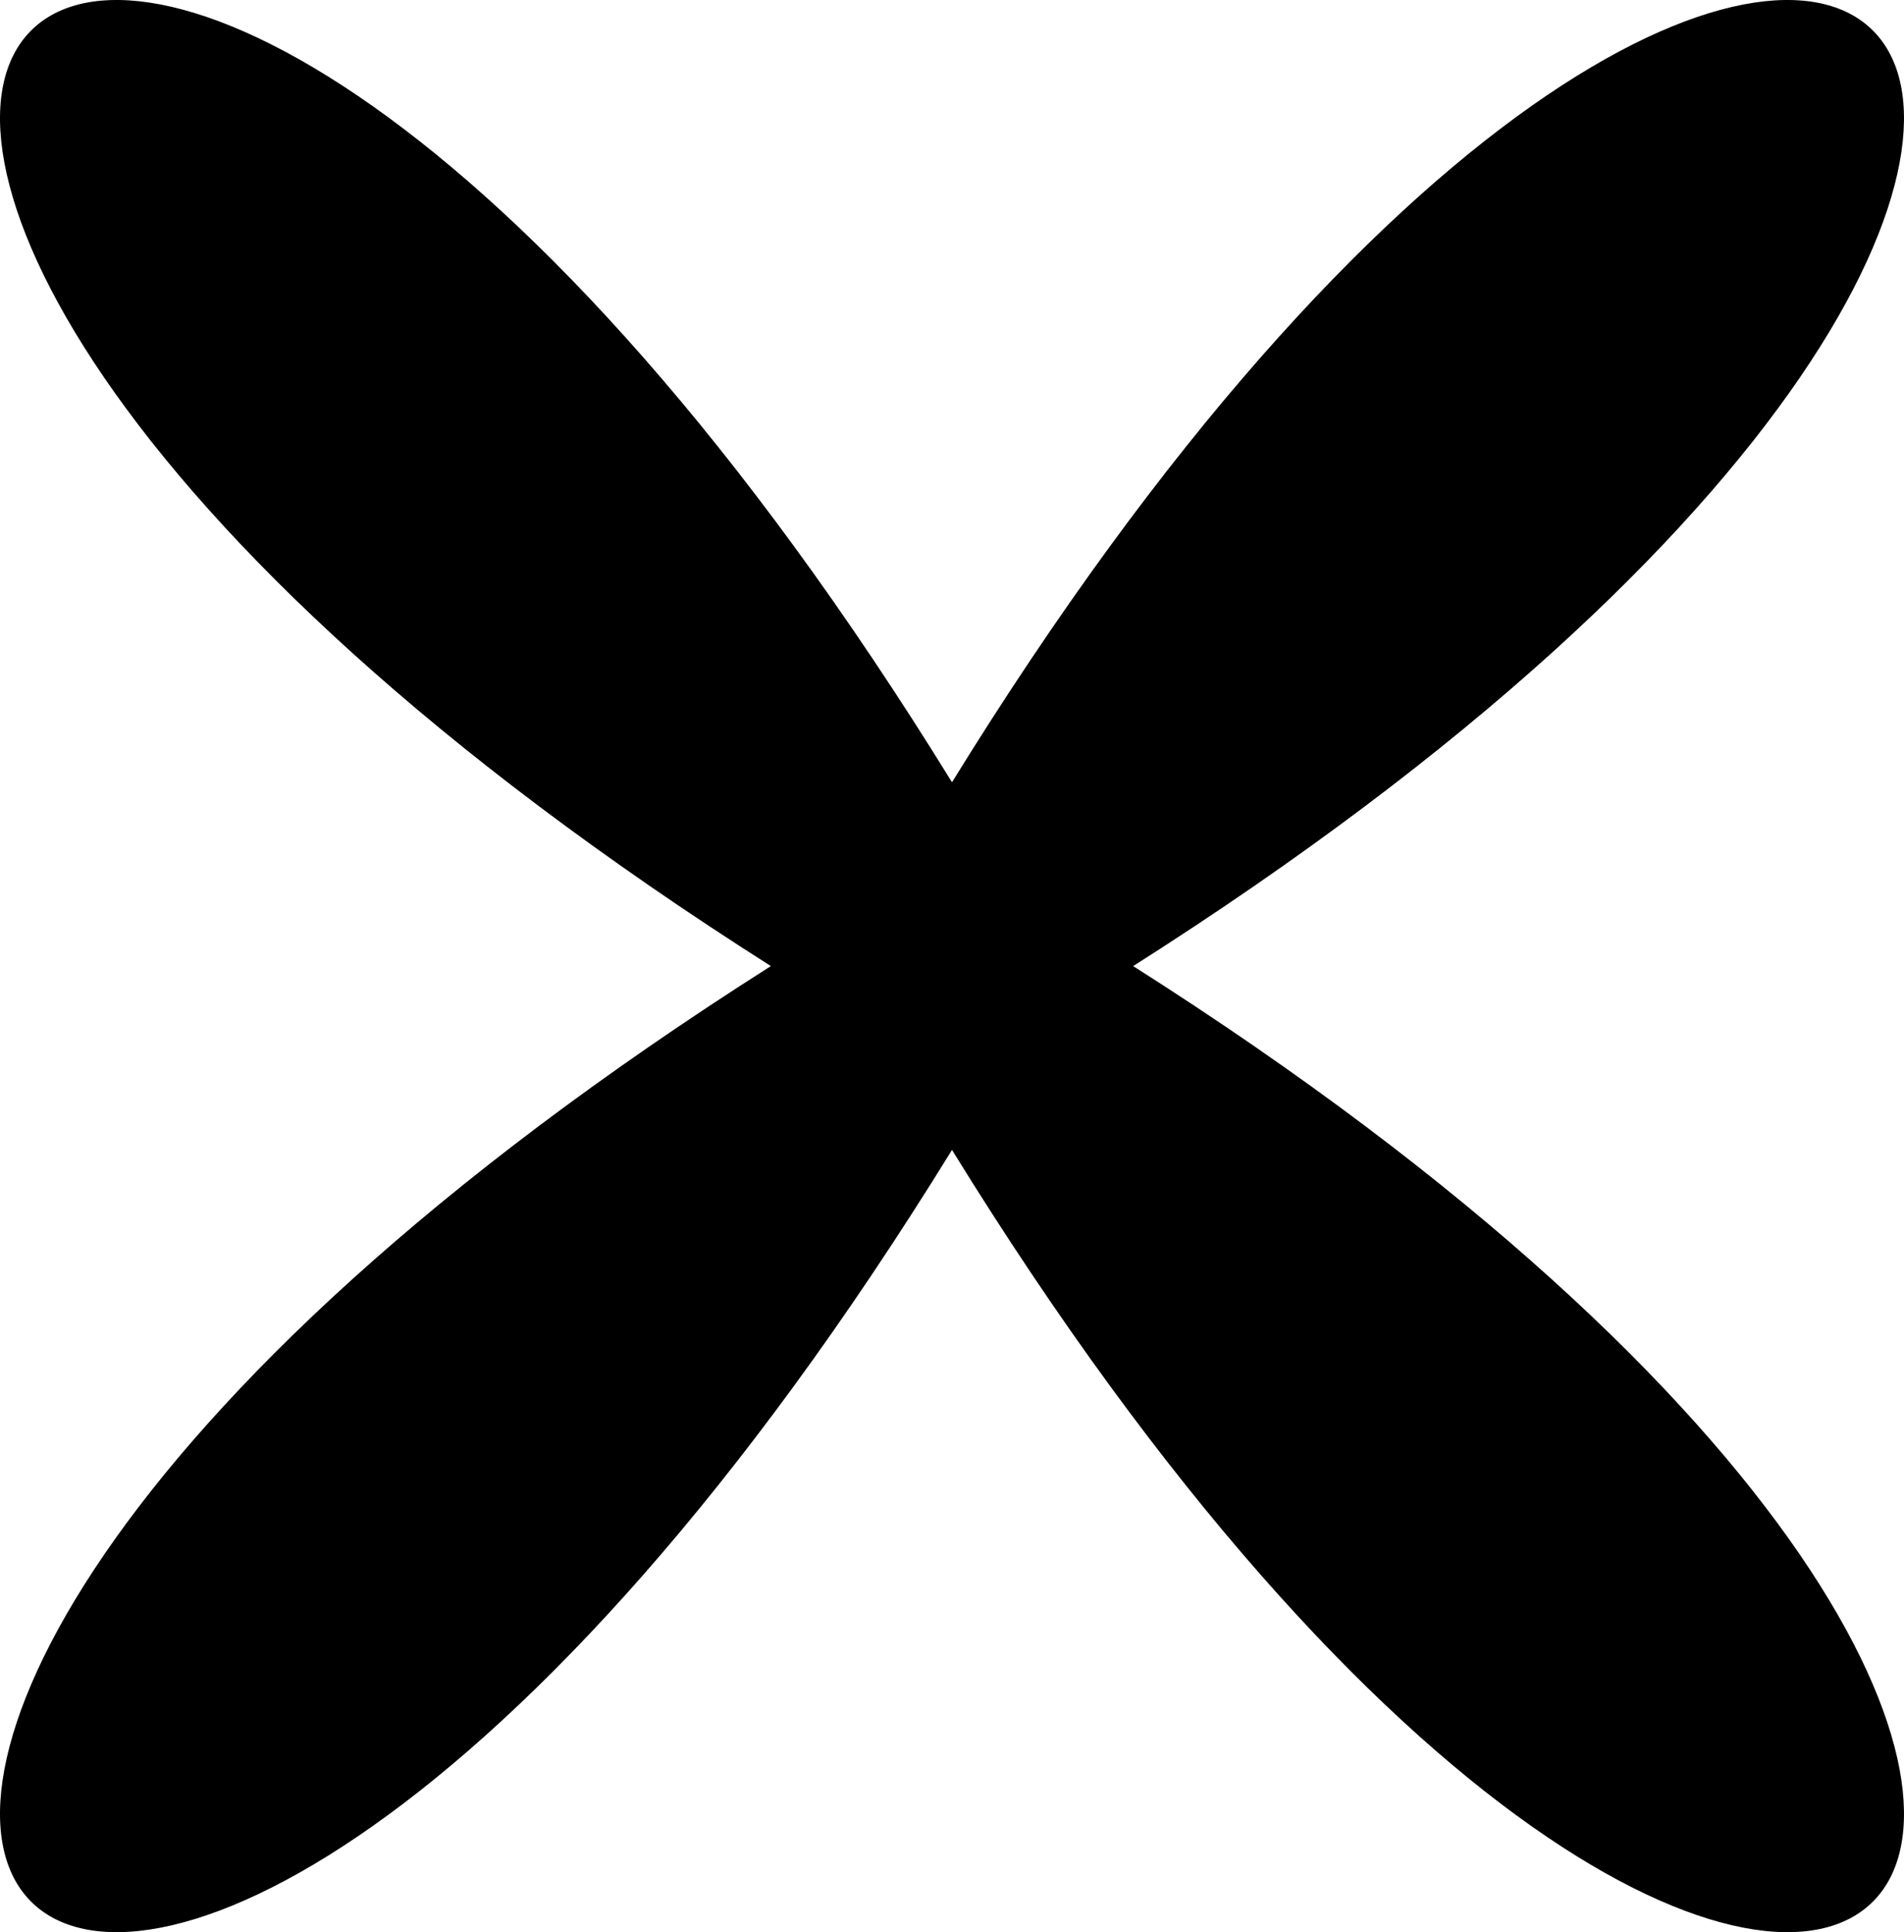 <svg width="69" height="70" viewBox="0 0 69 70" fill="none" xmlns="http://www.w3.org/2000/svg">
<path d="M41.065 35C90.453 66.35 65.402 91.764 34.5 41.66C3.598 91.764 -21.453 66.35 27.936 35C-21.453 3.65 3.598 -21.764 34.5 28.34C65.402 -21.764 90.453 3.65 41.065 35Z" fill="black"/>
</svg>
